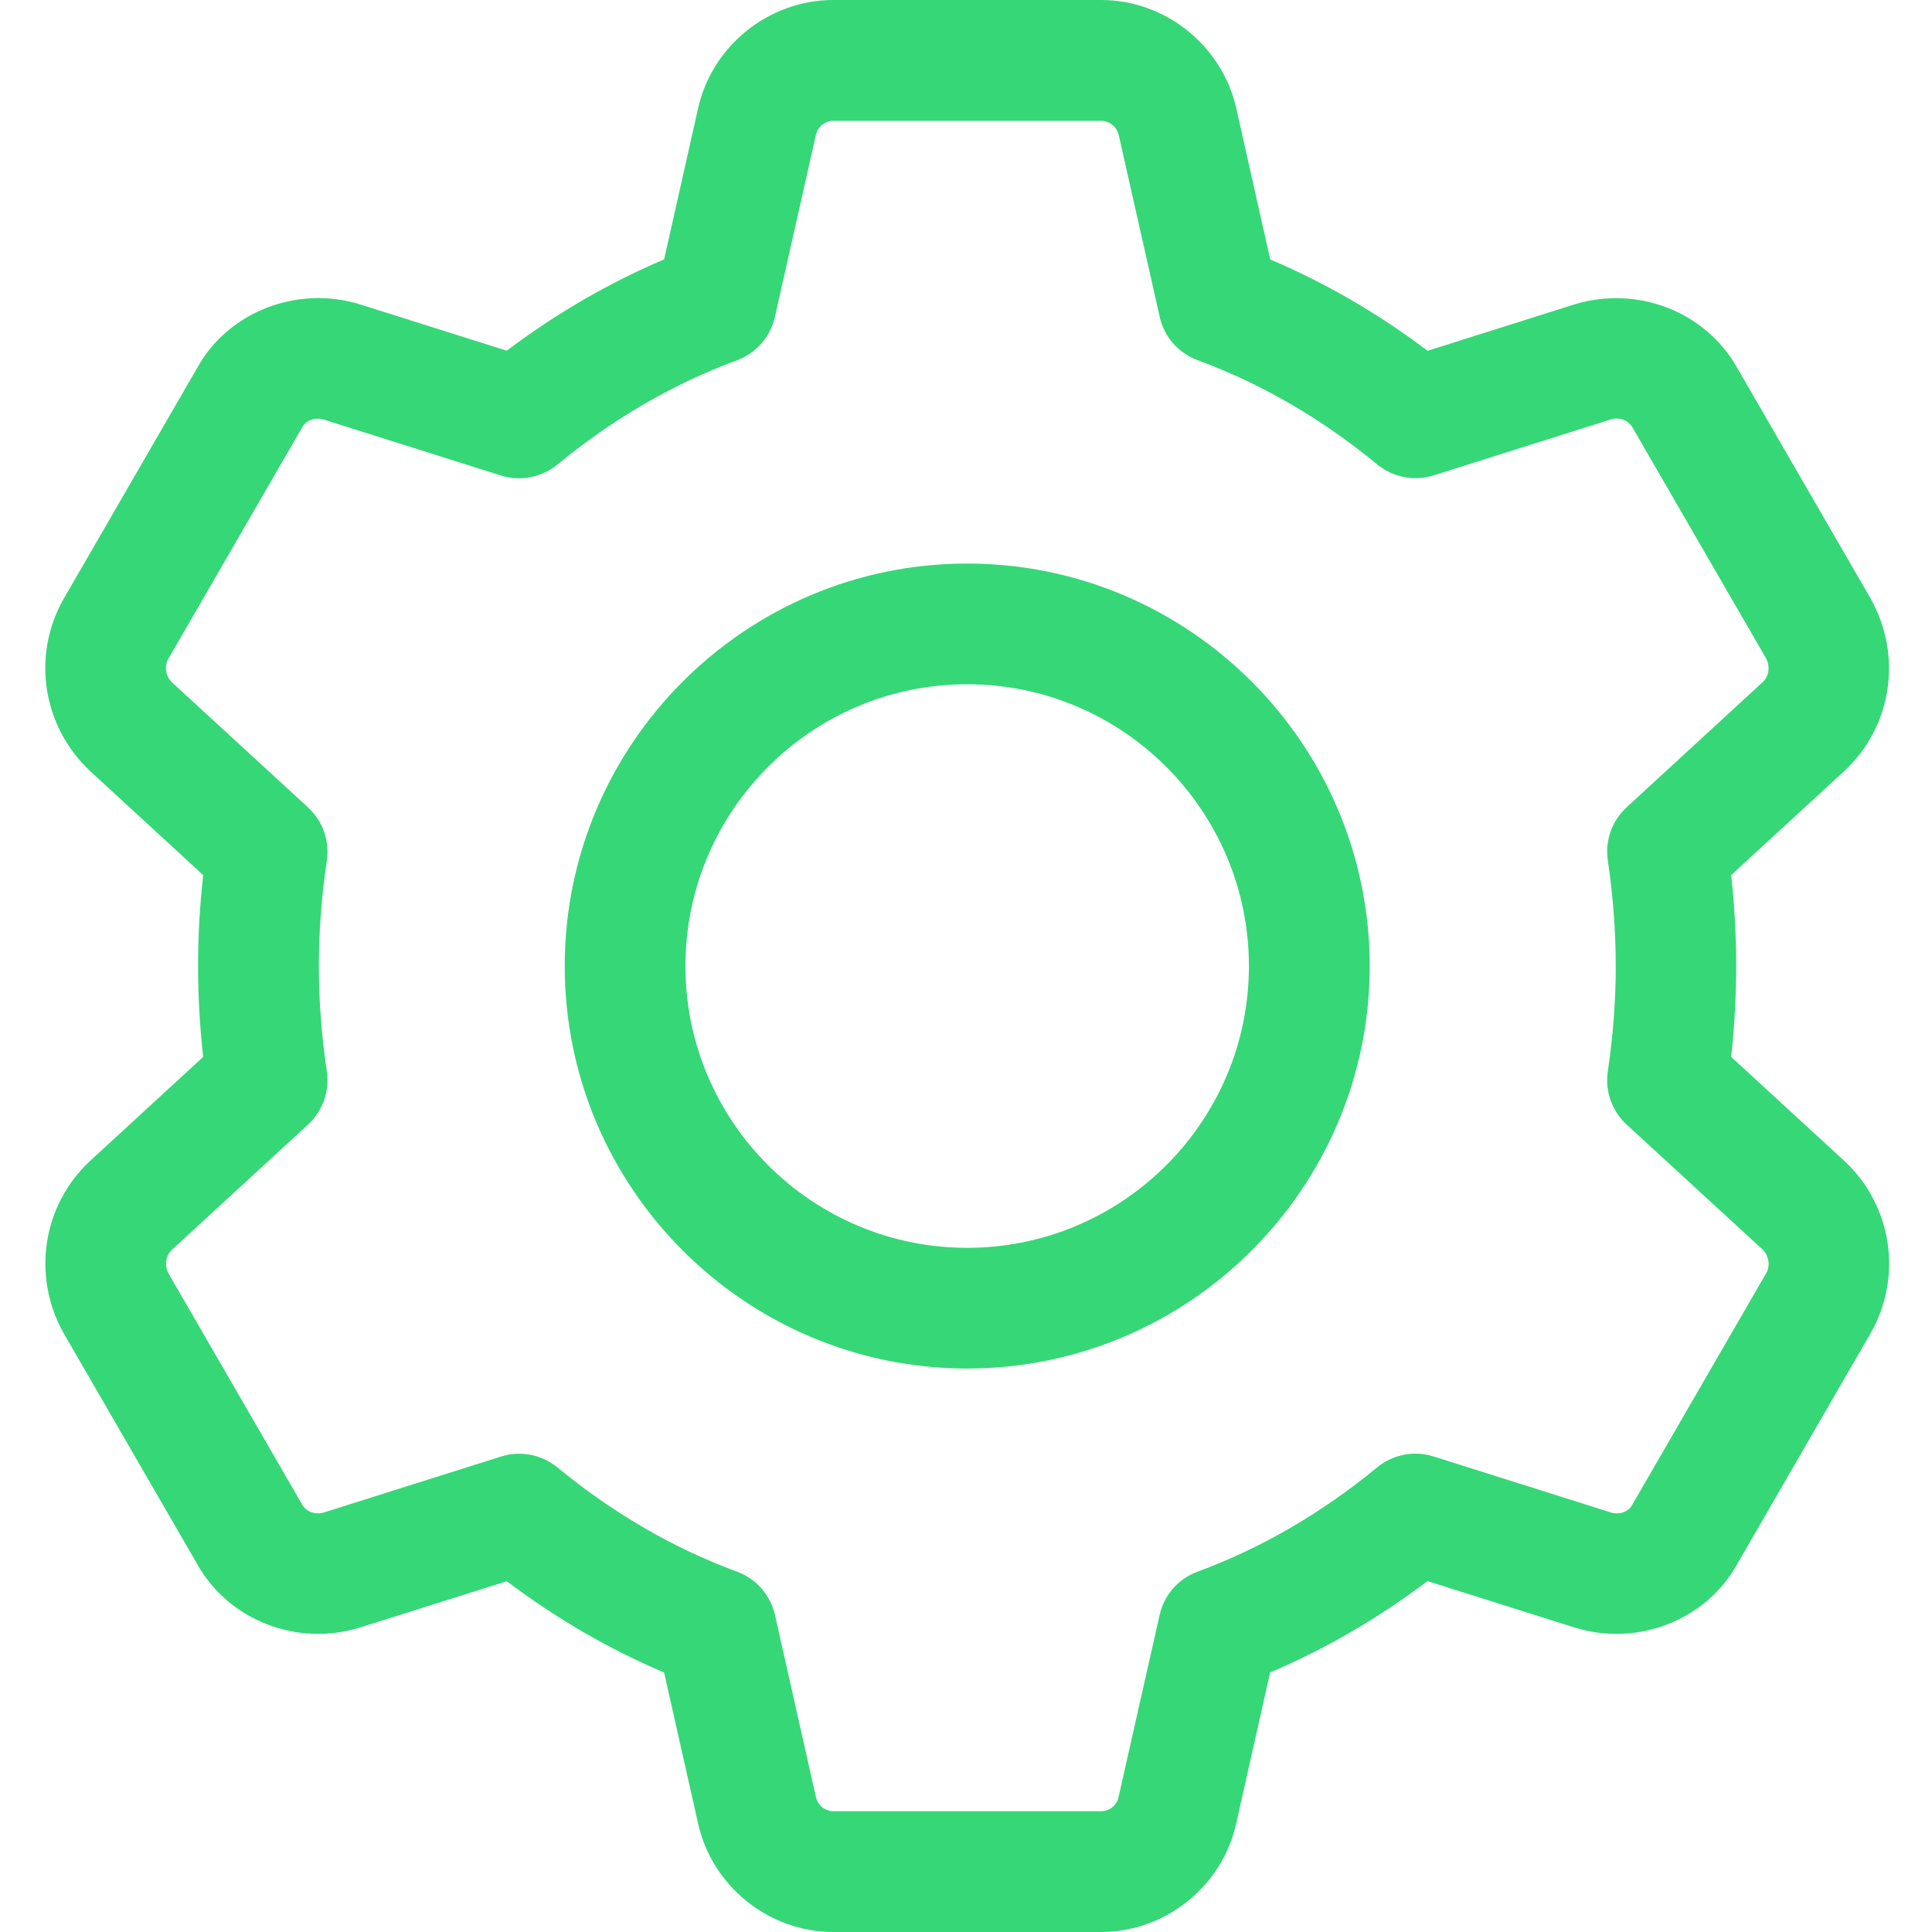 <svg width="23" height="23" viewBox="0 0 23 23" fill="none" xmlns="http://www.w3.org/2000/svg">
<path d="M11.514 16.292C8.872 16.292 6.723 14.143 6.723 11.501C6.723 8.859 8.872 6.709 11.514 6.709C14.156 6.709 16.306 8.859 16.306 11.501C16.306 14.143 14.156 16.292 11.514 16.292ZM11.514 8.146C9.665 8.146 8.16 9.651 8.16 11.501C8.16 13.35 9.665 14.855 11.514 14.855C13.364 14.855 14.868 13.35 14.868 11.501C14.868 9.651 13.364 8.146 11.514 8.146Z" fill="#36D777"/>
<path d="M13.108 23H9.92C9.154 23 8.476 22.456 8.31 21.705L7.906 19.911C7.249 19.632 6.622 19.268 6.033 18.824L4.286 19.375C3.537 19.608 2.722 19.29 2.347 18.619L0.758 15.872C0.377 15.191 0.506 14.354 1.065 13.827L2.419 12.582C2.378 12.217 2.358 11.855 2.358 11.5C2.358 11.145 2.378 10.783 2.419 10.418L1.072 9.179C0.506 8.646 0.376 7.809 0.753 7.137L2.352 4.372C2.722 3.709 3.539 3.394 4.284 3.623L6.033 4.175C6.622 3.731 7.249 3.367 7.906 3.088L8.31 1.292C8.476 0.544 9.154 0 9.92 0H13.108C13.875 0 14.552 0.544 14.719 1.295L15.122 3.089C15.78 3.368 16.407 3.732 16.995 4.176L18.742 3.624C19.493 3.394 20.306 3.71 20.682 4.381L22.271 7.128C22.651 7.809 22.523 8.646 21.963 9.173L20.609 10.418C20.649 10.783 20.669 11.146 20.669 11.5C20.669 11.854 20.649 12.217 20.609 12.582L21.956 13.82C21.958 13.822 21.96 13.824 21.963 13.826C22.523 14.353 22.652 15.191 22.275 15.862L20.677 18.627C20.306 19.29 19.491 19.608 18.744 19.375L16.994 18.823C16.405 19.267 15.779 19.631 15.121 19.91L14.717 21.706C14.552 22.456 13.875 23 13.108 23ZM6.18 17.306C6.345 17.306 6.507 17.363 6.637 17.47C7.296 18.012 8.013 18.43 8.773 18.71C9.002 18.794 9.172 18.988 9.226 19.226L9.713 21.392C9.735 21.492 9.823 21.562 9.921 21.562H13.109C13.208 21.562 13.295 21.492 13.316 21.394L13.805 19.226C13.858 18.988 14.028 18.794 14.257 18.71C15.016 18.43 15.735 18.012 16.393 17.47C16.581 17.315 16.834 17.265 17.067 17.339L19.176 18.005C19.277 18.037 19.384 18 19.43 17.917L21.029 15.152C21.076 15.067 21.059 14.95 20.983 14.875L19.365 13.388C19.189 13.227 19.105 12.988 19.141 12.752C19.204 12.328 19.235 11.906 19.235 11.499C19.235 11.092 19.204 10.67 19.141 10.245C19.105 10.01 19.189 9.772 19.365 9.61L20.986 8.119C21.059 8.051 21.076 7.932 21.024 7.837L19.435 5.09C19.383 4.999 19.274 4.962 19.174 4.994L17.068 5.659C16.836 5.733 16.583 5.683 16.394 5.528C15.736 4.986 15.018 4.568 14.258 4.288C14.029 4.204 13.859 4.01 13.806 3.772L13.318 1.606C13.294 1.508 13.207 1.438 13.108 1.438H9.92C9.822 1.438 9.735 1.508 9.713 1.606L9.225 3.774C9.171 4.012 9.001 4.205 8.772 4.29C8.013 4.57 7.295 4.988 6.637 5.53C6.448 5.685 6.193 5.734 5.964 5.661L3.854 4.995C3.756 4.964 3.646 5.001 3.6 5.083L2.002 7.847C1.954 7.933 1.971 8.052 2.051 8.127L3.666 9.611C3.842 9.772 3.926 10.011 3.891 10.247C3.827 10.671 3.796 11.093 3.796 11.5C3.796 11.907 3.827 12.329 3.891 12.753C3.926 12.989 3.842 13.227 3.666 13.389L2.045 14.88C1.972 14.948 1.955 15.067 2.007 15.162L3.596 17.909C3.647 18 3.756 18.036 3.857 18.005L5.964 17.34C6.034 17.317 6.107 17.306 6.18 17.306Z" fill="#36D777"/>
</svg>
